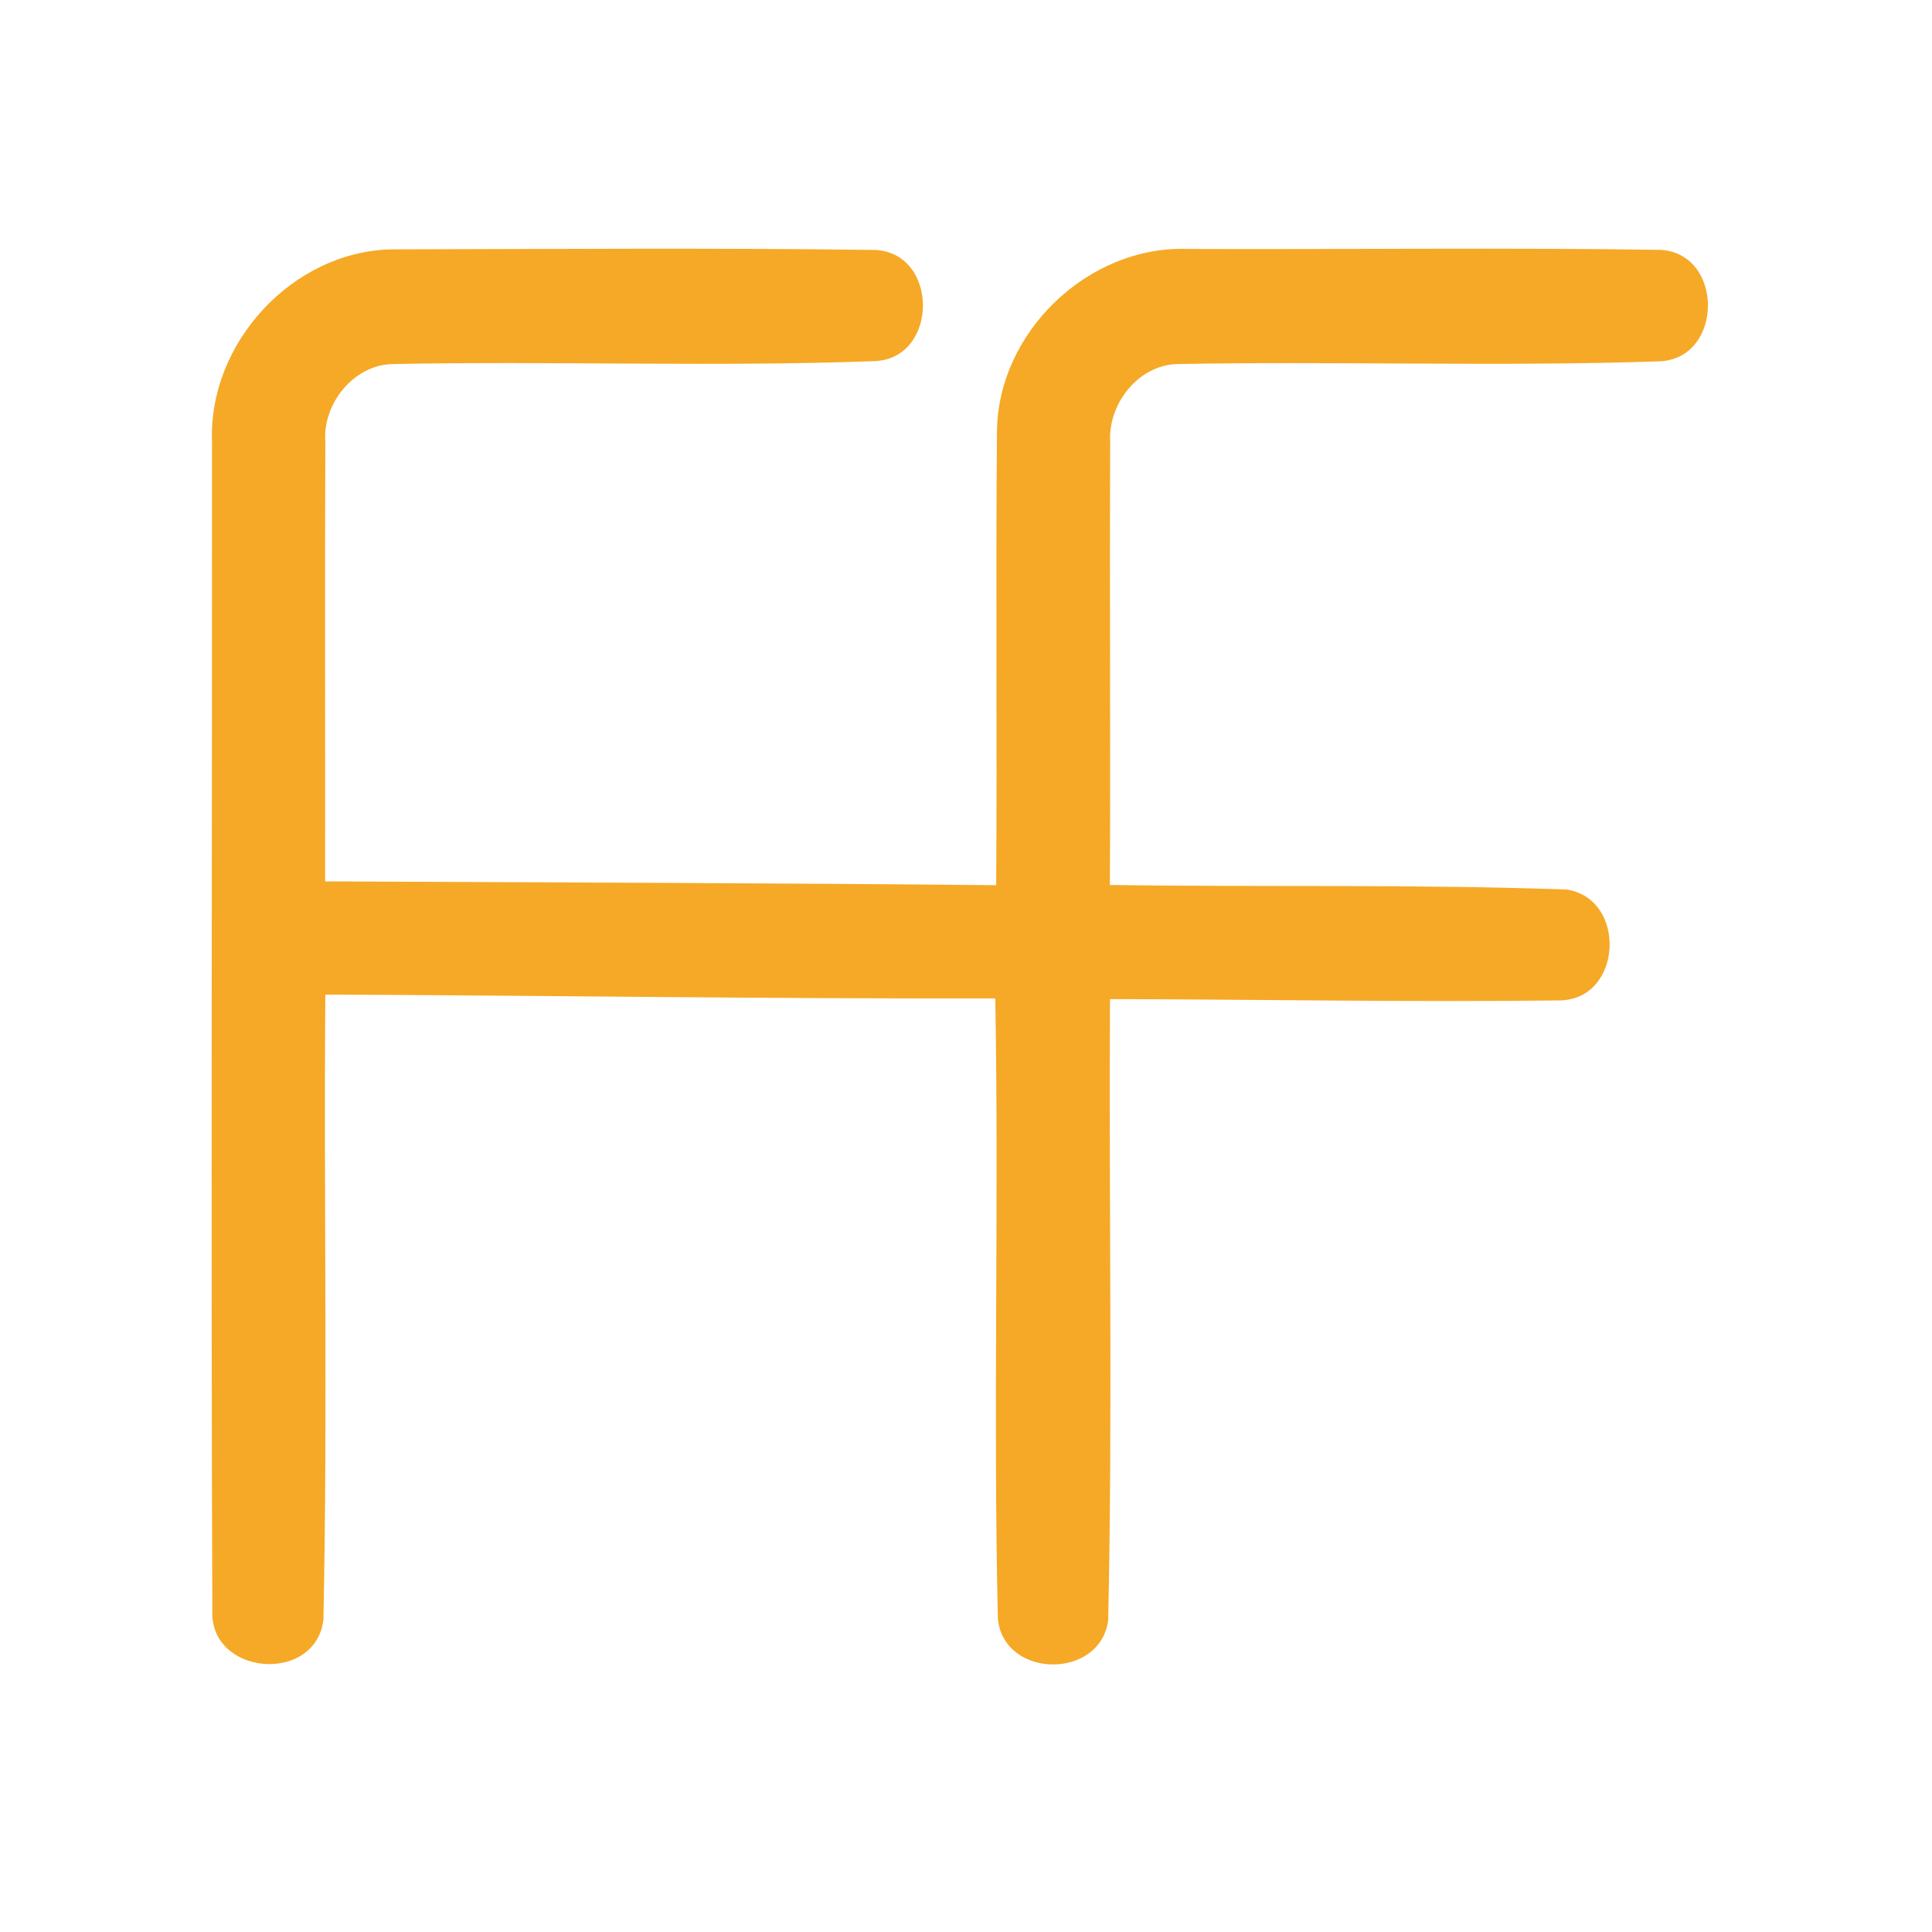 <?xml version="1.0" encoding="UTF-8" ?>
<!DOCTYPE svg PUBLIC "-//W3C//DTD SVG 1.1//EN" "http://www.w3.org/Graphics/SVG/1.1/DTD/svg11.dtd">
<svg width="192pt" height="192pt" viewBox="0 0 192 192" version="1.1" xmlns="http://www.w3.org/2000/svg">
<g id="#f6a926ff">
<path fill="#f6a926" opacity="1.00" d=" M 21.07 43.92 C 20.68 34.10 29.09 24.95 38.96 24.78 C 54.97 24.75 71.00 24.62 87.00 24.84 C 93.33 25.18 93.28 35.63 86.92 35.89 C 70.97 36.48 54.96 35.86 38.99 36.18 C 35.10 36.28 32.04 40.16 32.33 43.94 C 32.27 58.49 32.33 73.04 32.31 87.59 C 54.54 87.70 76.77 87.75 99.00 87.97 C 99.10 72.95 98.94 57.92 99.08 42.90 C 99.14 33.04 108.14 24.39 118.01 24.74 C 133.67 24.80 149.35 24.59 165.00 24.83 C 171.35 25.17 171.29 35.63 164.93 35.91 C 148.97 36.45 132.96 35.88 116.99 36.18 C 113.10 36.28 110.09 40.17 110.33 43.94 C 110.26 58.61 110.37 73.28 110.30 87.95 C 125.42 88.17 140.58 87.86 155.68 88.40 C 161.71 89.30 161.26 99.29 155.05 99.42 C 140.14 99.60 125.22 99.32 110.31 99.29 C 110.19 119.86 110.58 140.45 110.13 161.01 C 109.37 166.92 99.84 166.86 99.17 160.94 C 98.69 140.38 99.28 119.79 98.91 99.22 C 76.71 99.27 54.52 98.93 32.33 98.84 C 32.17 119.56 32.57 140.31 32.14 161.01 C 31.28 167.41 20.81 166.51 21.10 160.04 C 20.96 121.34 21.09 82.62 21.07 43.92 Z" />
</g>
</svg>

